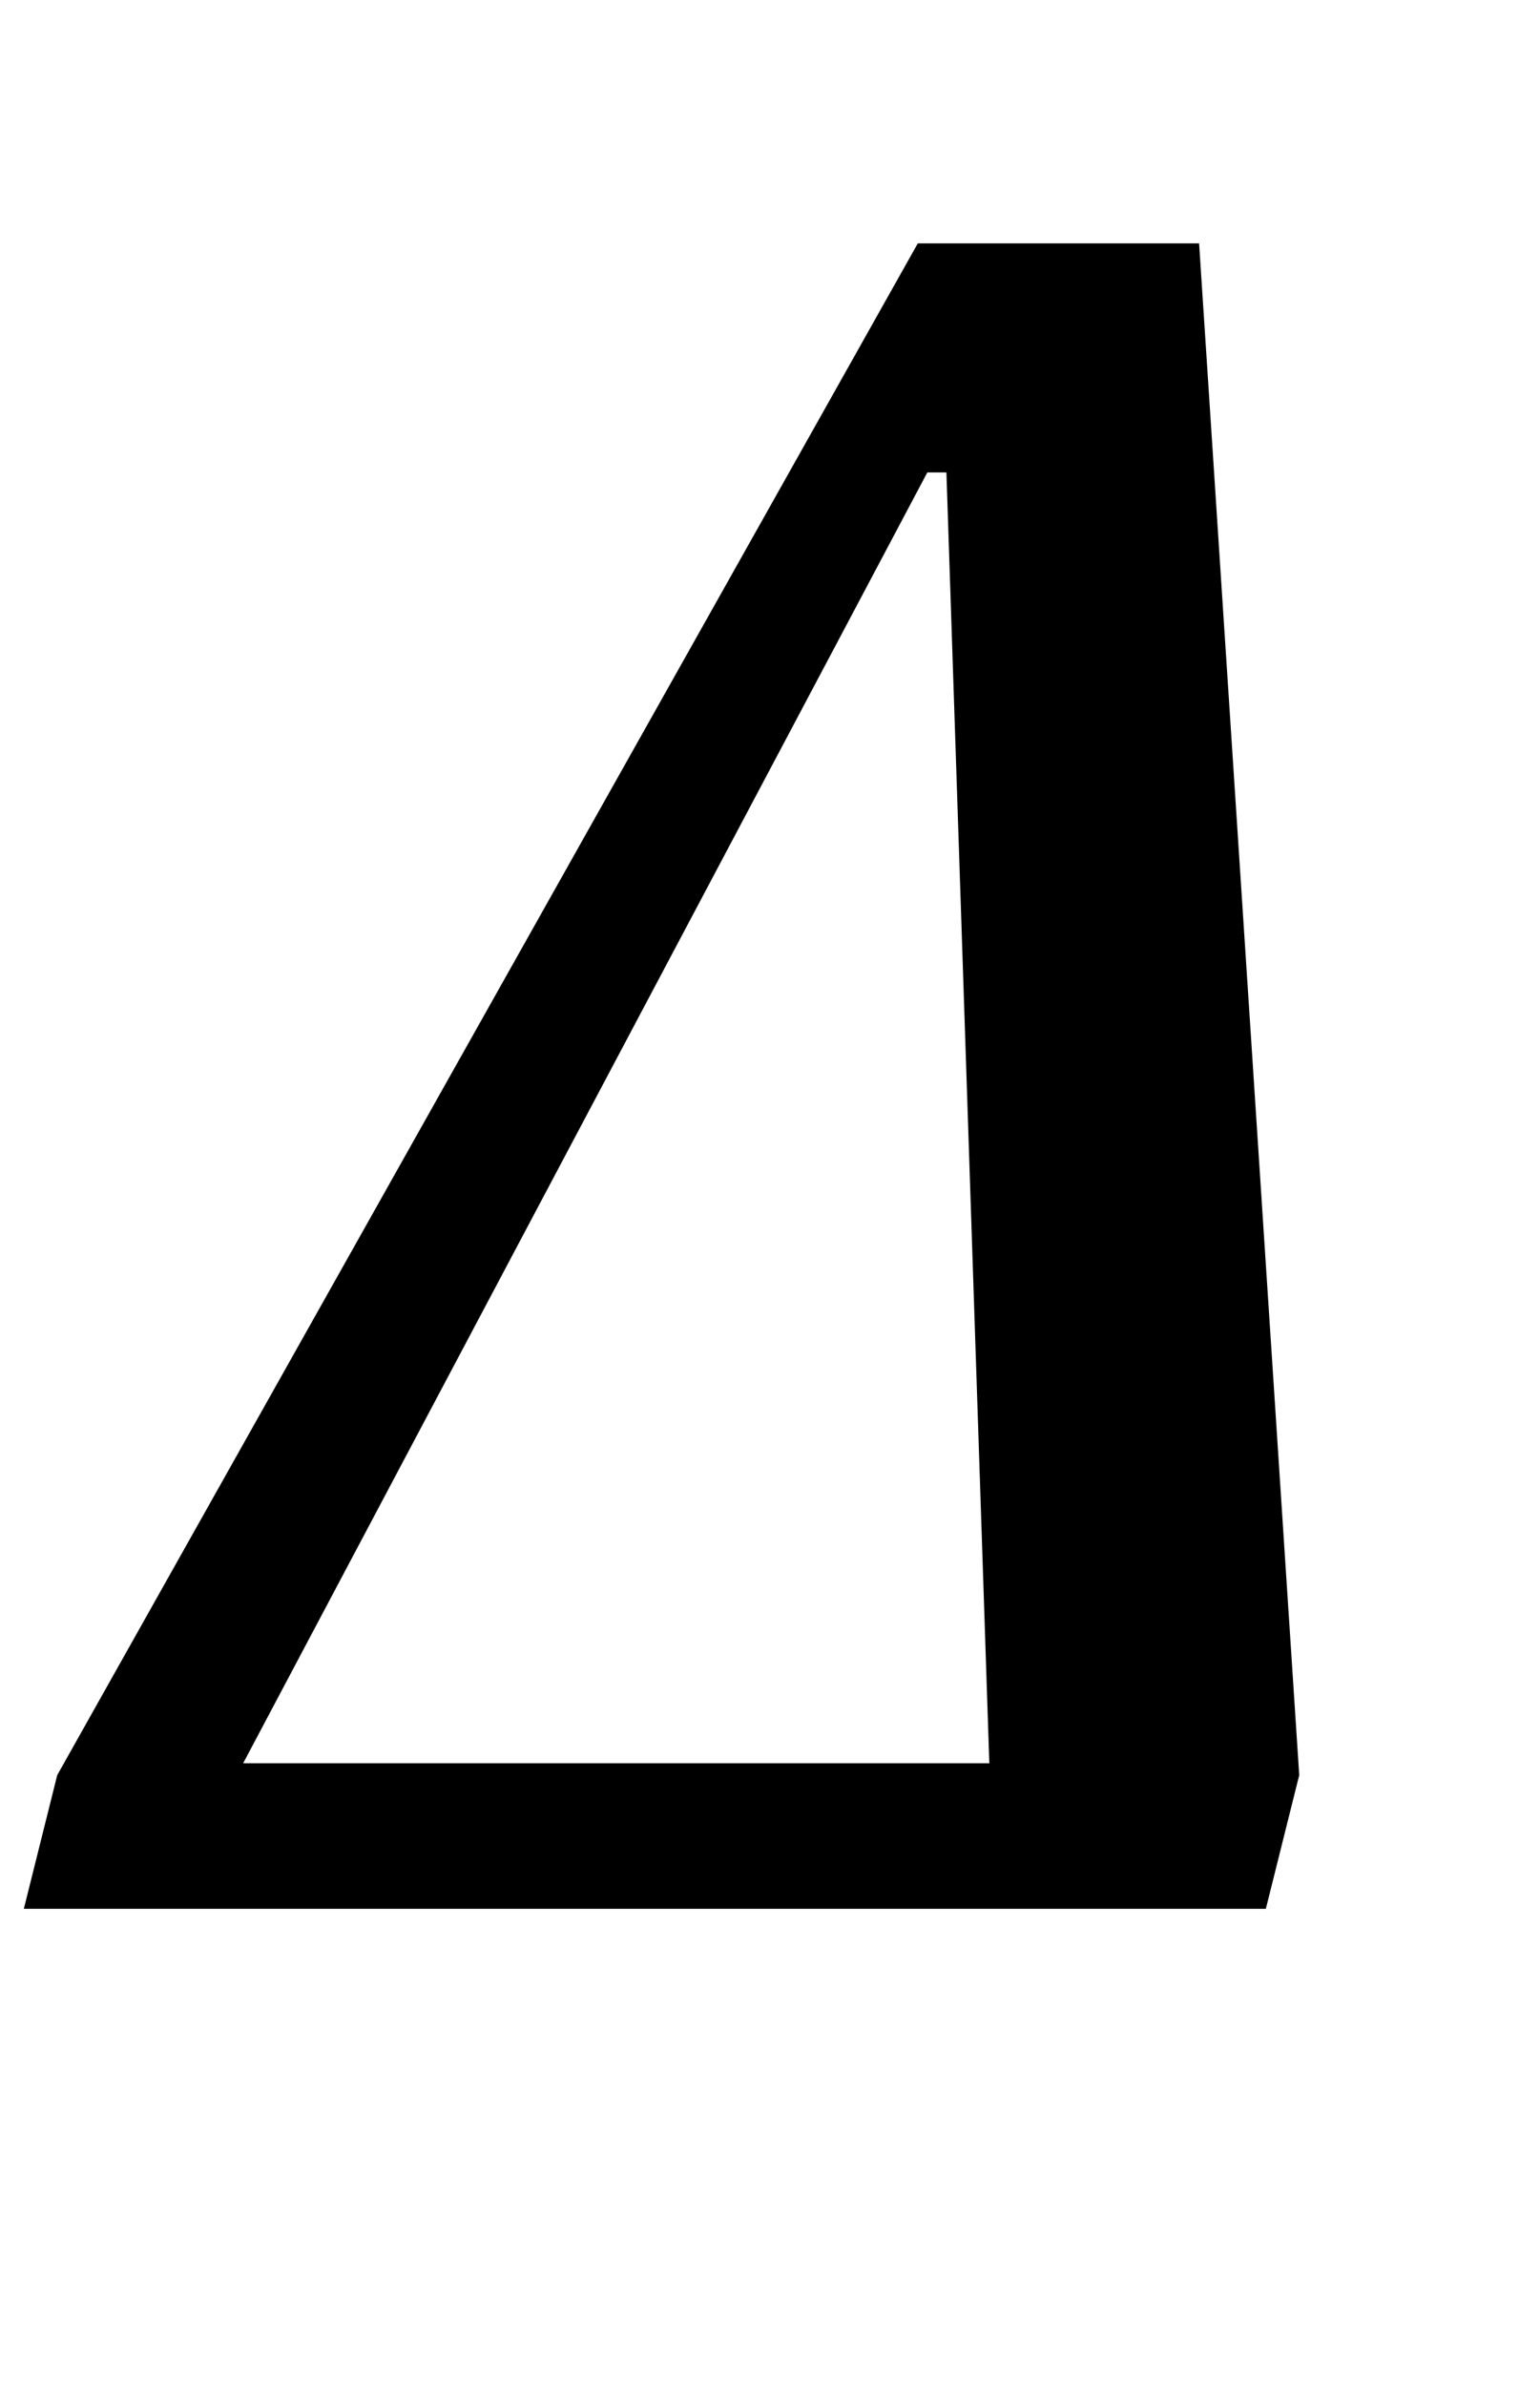 <?xml version="1.0" standalone="no"?>
<!DOCTYPE svg PUBLIC "-//W3C//DTD SVG 1.1//EN" "http://www.w3.org/Graphics/SVG/1.1/DTD/svg11.dtd" >
<svg xmlns="http://www.w3.org/2000/svg" xmlns:xlink="http://www.w3.org/1999/xlink" version="1.1" viewBox="-26 0 646 1000">
  <g transform="matrix(1 0 0 -1 0 800)">
   <path fill="currentColor"
d="M-2 56l361 642h118l42 -642l-14 -56h-521zM76 61h313l-18 541h-8z" />
  </g>

</svg>
